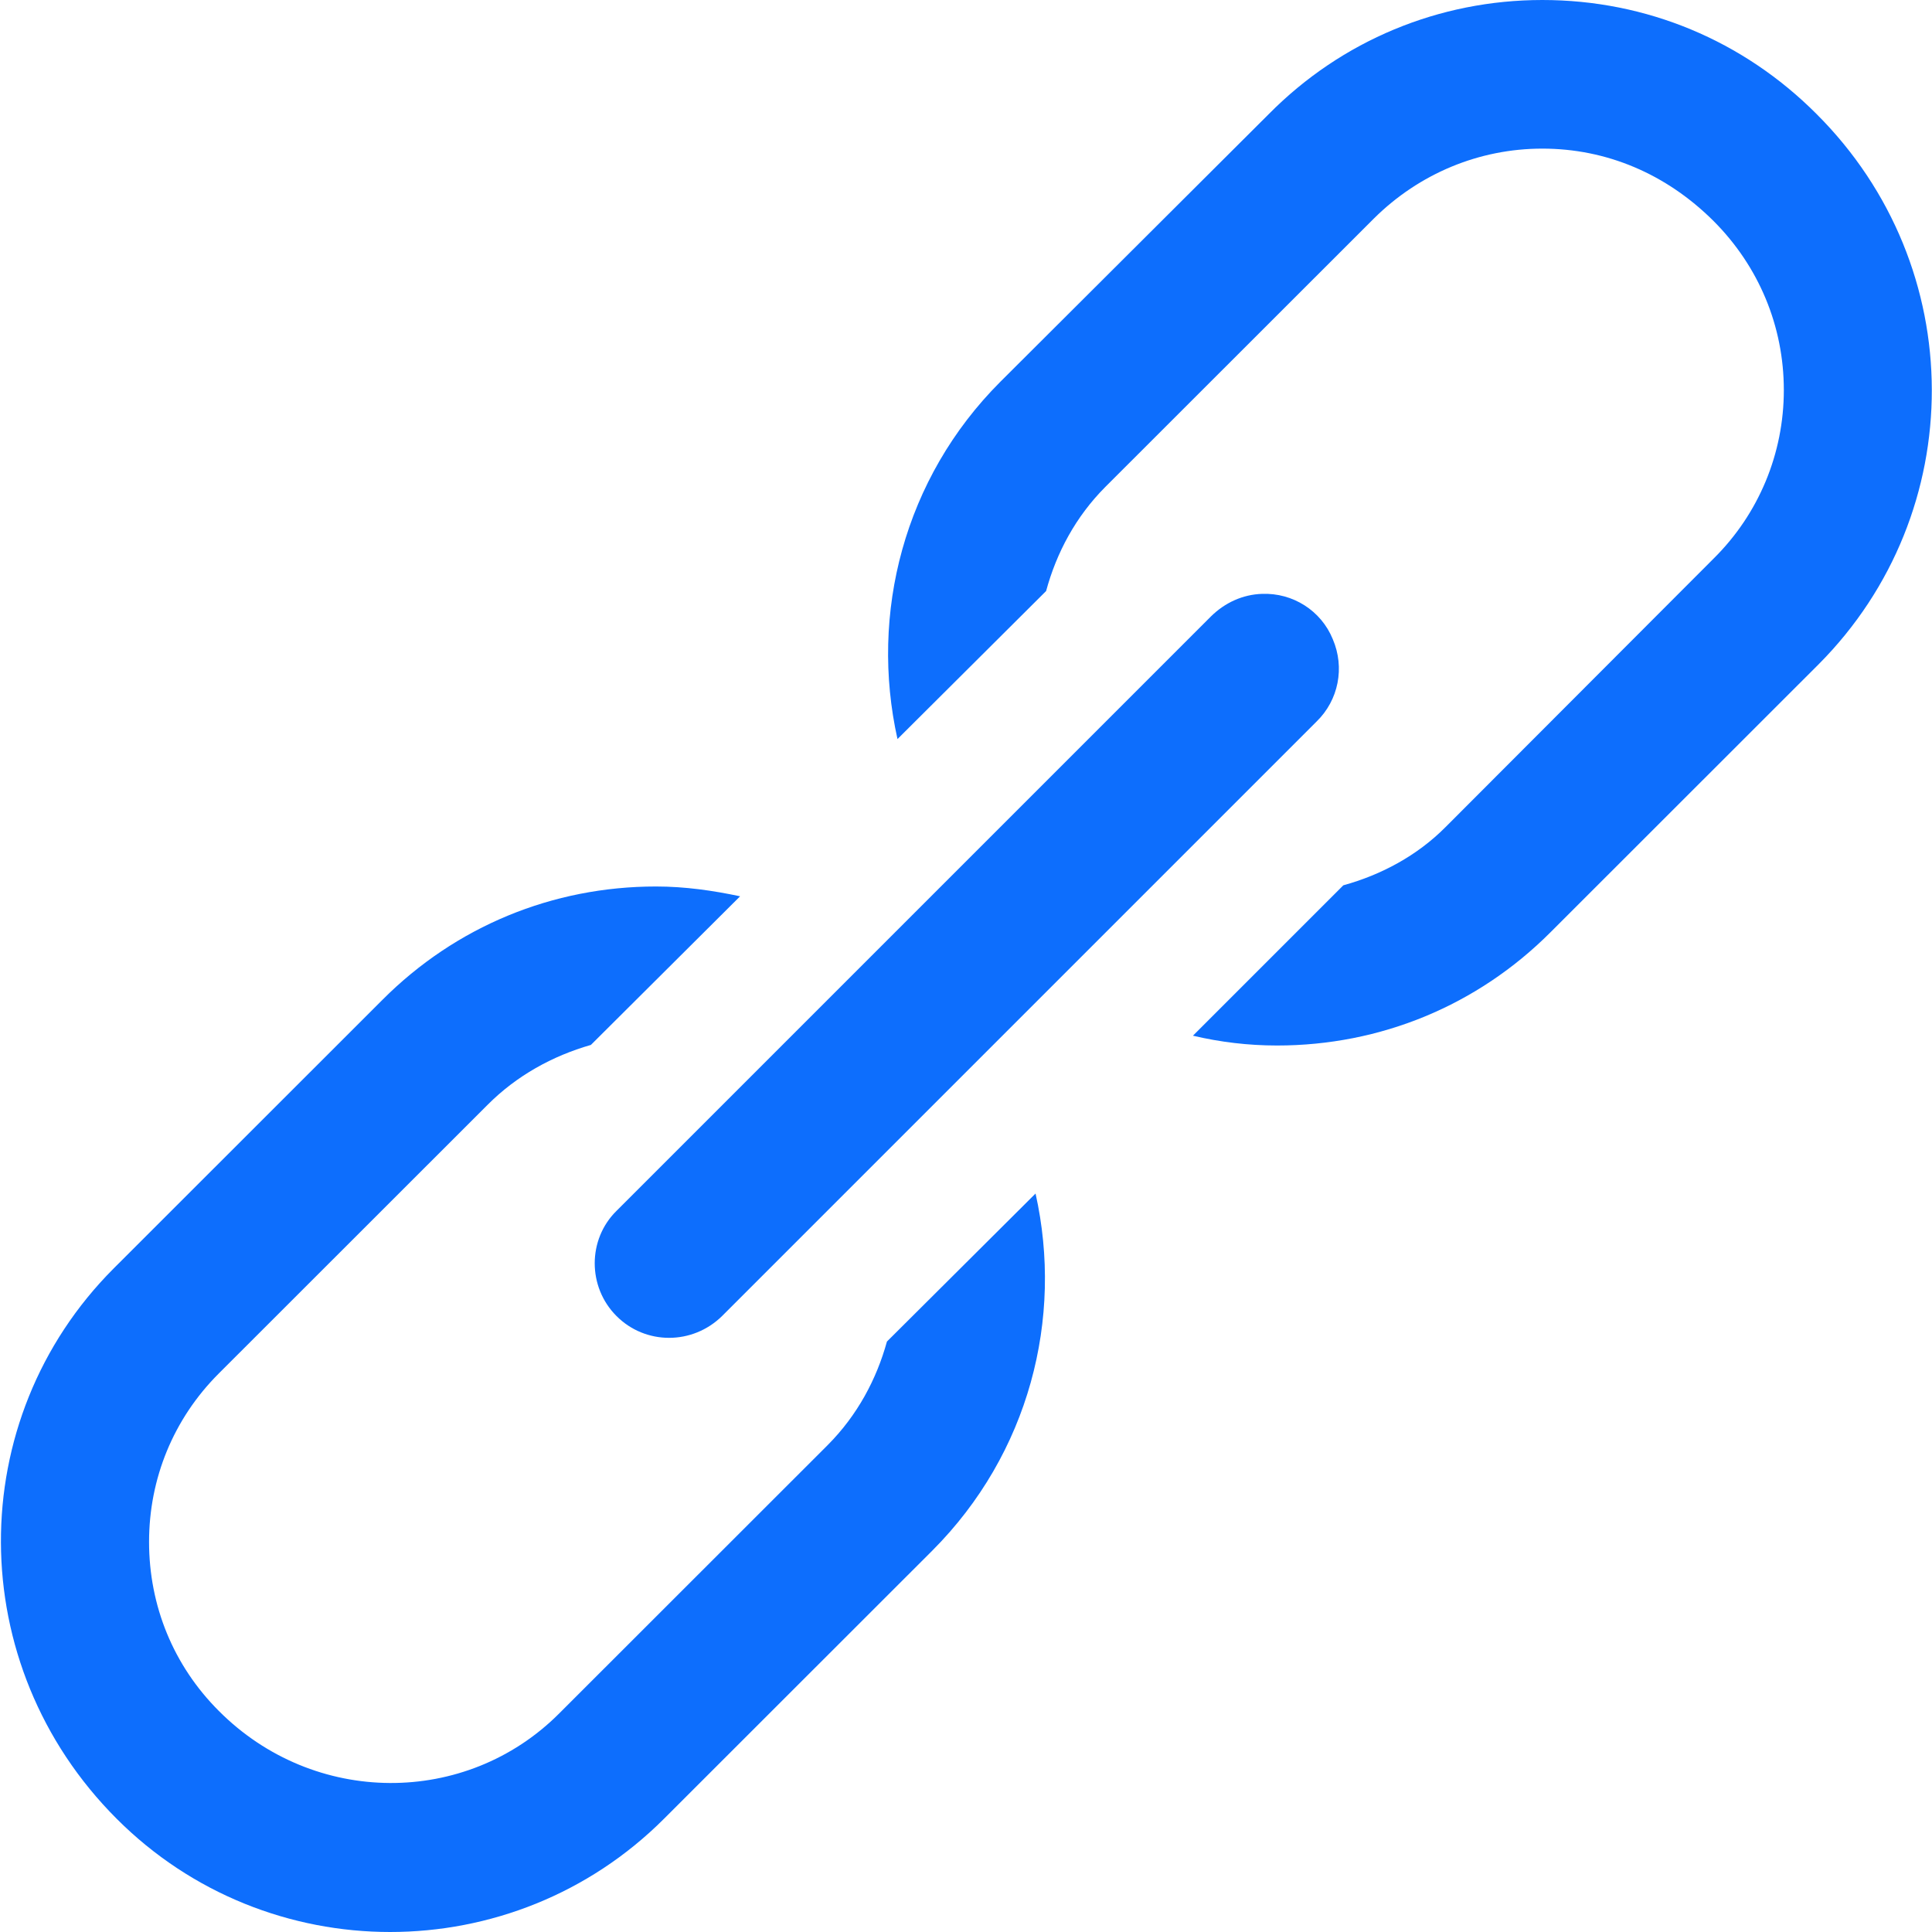 <svg width="13" height="13" viewBox="0 0 13 13" fill="none" xmlns="http://www.w3.org/2000/svg">
<path d="M10.378 0C9.683 0 9.027 0.273 8.539 0.766L6.73 2.57C6.082 3.219 5.851 4.129 6.039 4.973L7.039 3.977C7.109 3.719 7.238 3.477 7.437 3.277L9.246 1.469C9.55 1.168 9.953 1 10.378 1C10.808 1 11.21 1.168 11.531 1.488C11.835 1.793 12.003 2.195 12.003 2.625C12.003 3.051 11.835 3.457 11.531 3.758L9.726 5.566C9.535 5.758 9.293 5.887 9.039 5.957L8.027 6.969C8.21 7.012 8.398 7.035 8.593 7.035C9.289 7.035 9.941 6.766 10.433 6.273L12.238 4.469C13.253 3.449 13.257 1.797 12.222 0.766C11.73 0.273 11.078 0 10.378 0ZM8.492 3.996C8.363 4 8.242 4.055 8.148 4.148L4.148 8.148C3.953 8.34 3.953 8.66 4.148 8.855C4.343 9.051 4.66 9.051 4.859 8.855L8.859 4.855C9.007 4.711 9.05 4.492 8.968 4.301C8.89 4.109 8.699 3.988 8.492 3.996ZM4.414 5.965C3.718 5.965 3.066 6.234 2.574 6.727L0.765 8.535C-0.25 9.551 -0.25 11.203 0.785 12.238C1.292 12.746 1.96 13 2.625 13C3.292 13 3.96 12.746 4.468 12.238L6.273 10.434C6.925 9.781 7.156 8.871 6.968 8.031L5.968 9.027C5.898 9.281 5.769 9.523 5.57 9.723L3.761 11.531C3.136 12.156 2.113 12.156 1.472 11.512C1.167 11.207 1.003 10.805 1.003 10.375C1.003 9.949 1.167 9.547 1.472 9.242L3.281 7.434C3.476 7.238 3.718 7.105 3.976 7.031L4.98 6.031C4.796 5.992 4.609 5.965 4.414 5.965Z" fill="#0D6EFD"/>
</svg>
